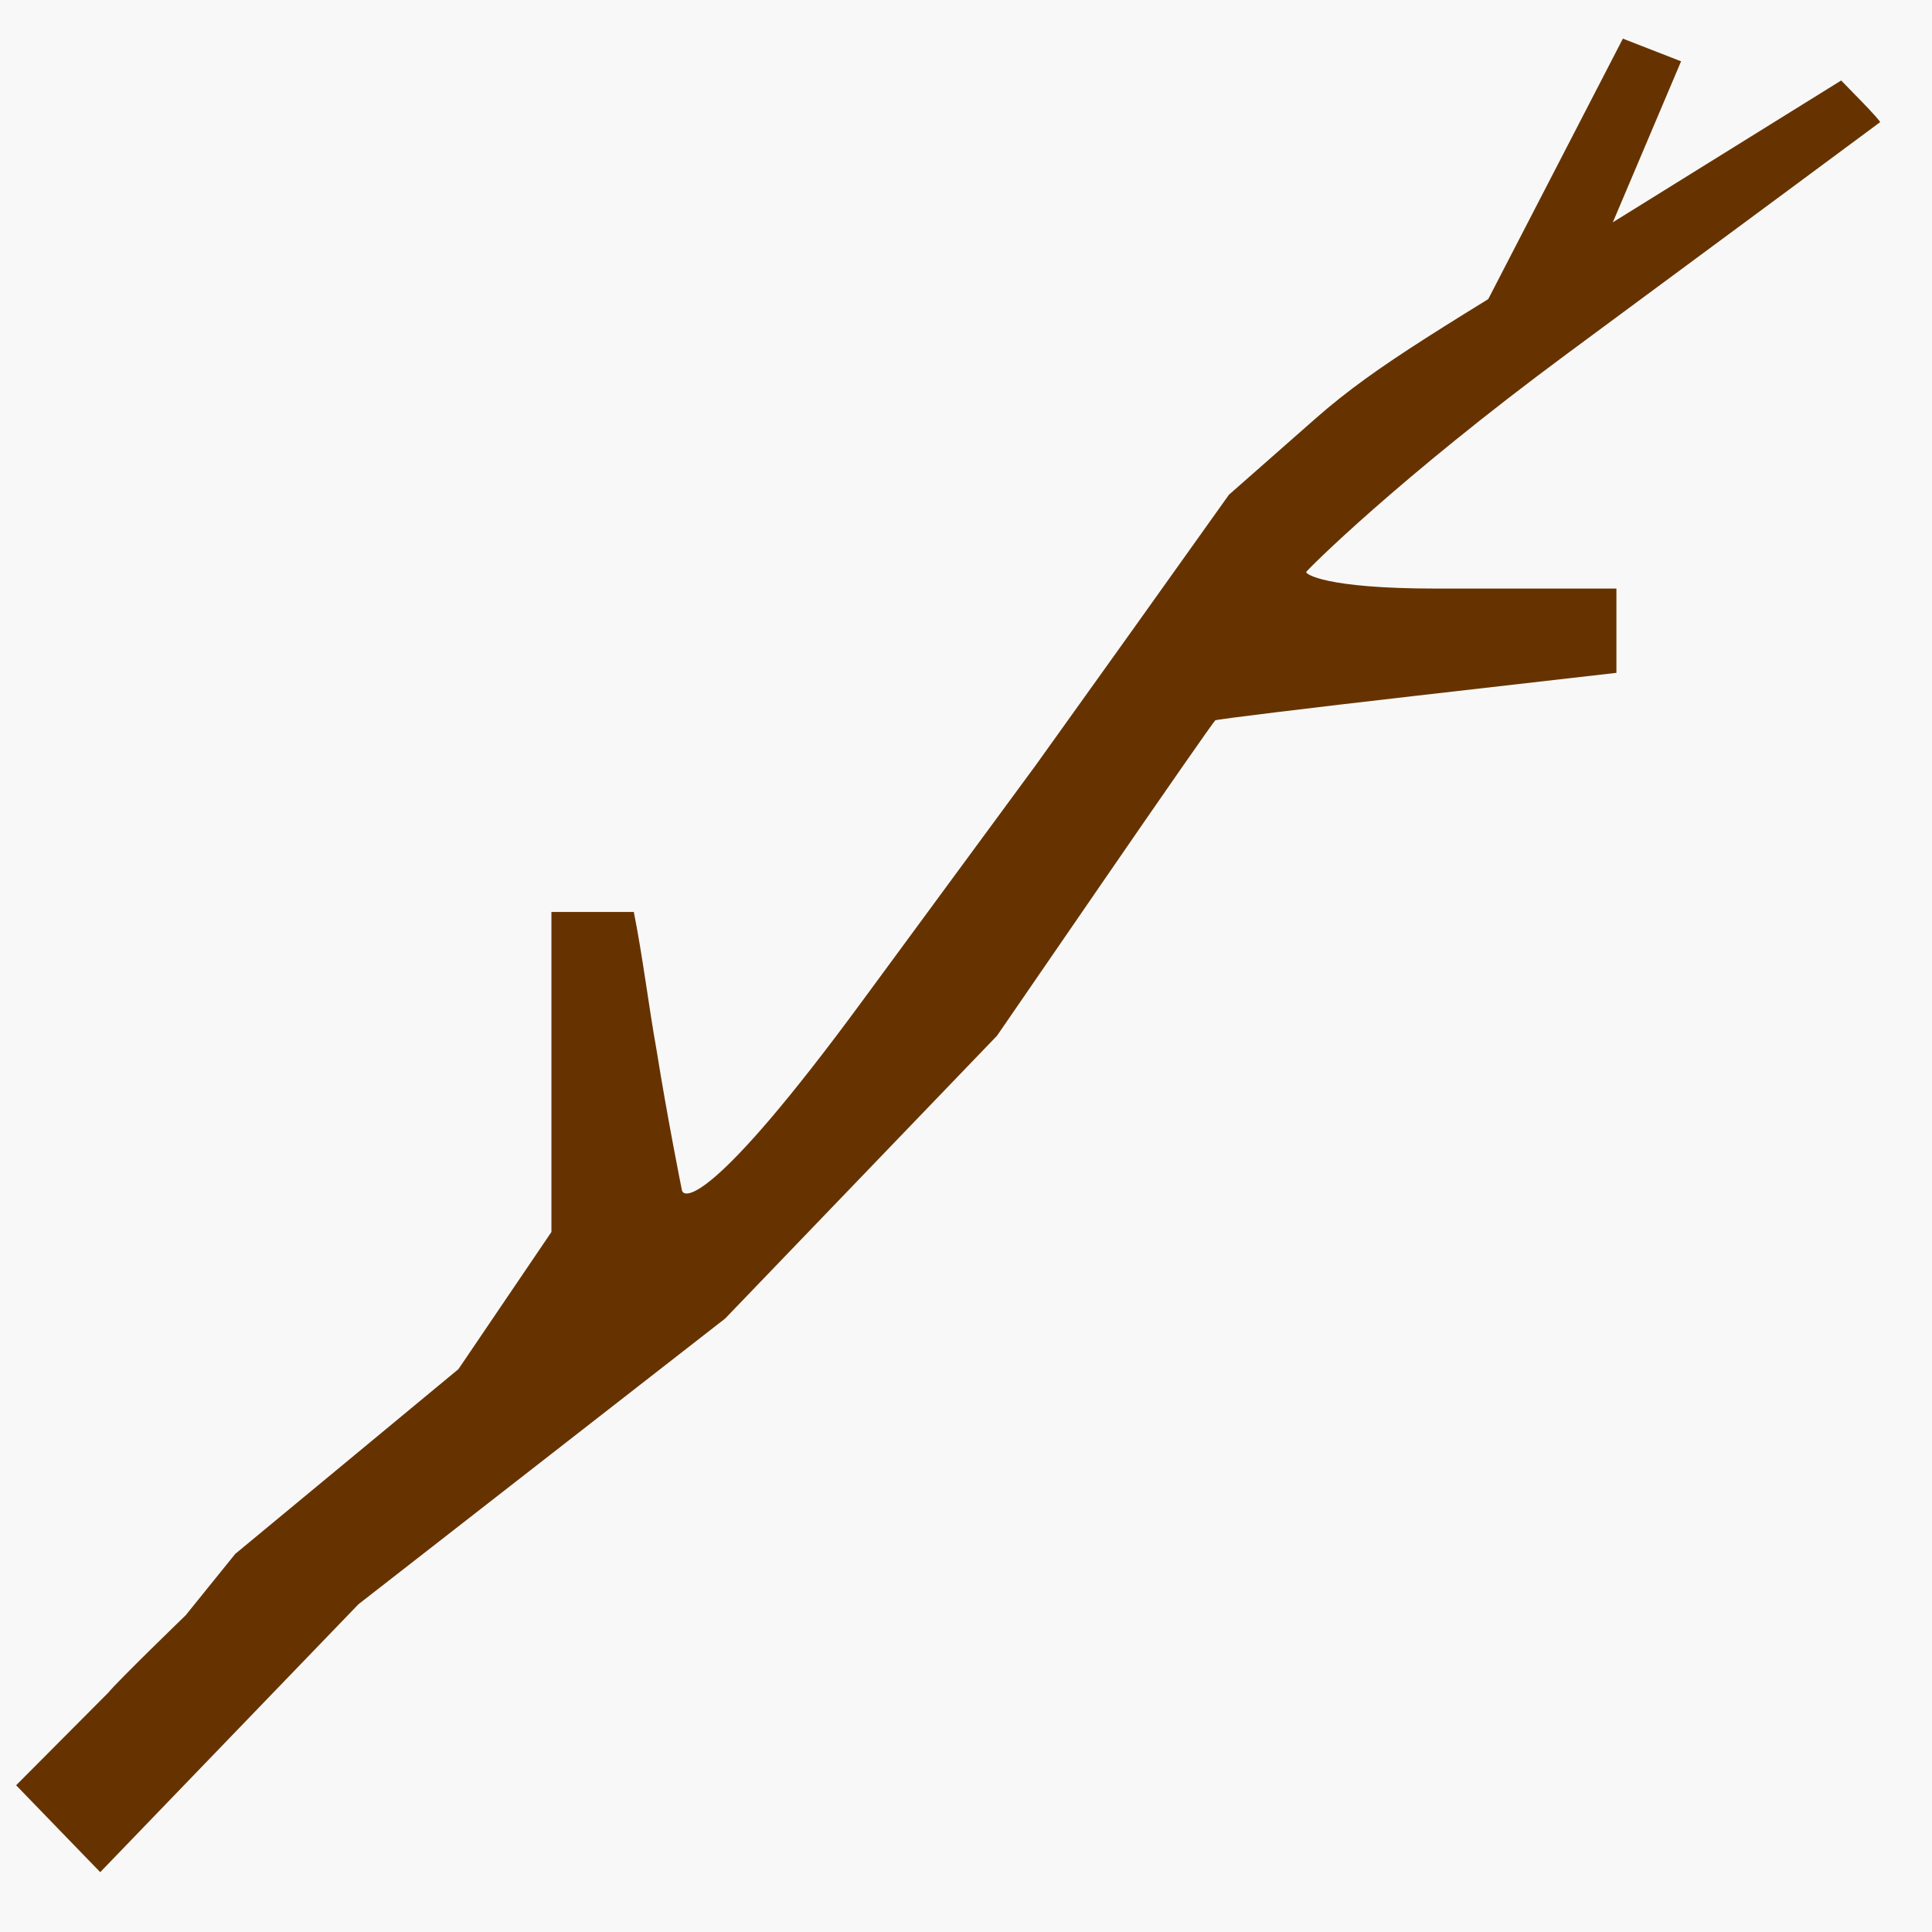 <?xml version="1.0" encoding="UTF-8" standalone="no"?>
<!-- Created with Inkscape (http://www.inkscape.org/) -->

<svg
   xmlns:osb="http://www.openswatchbook.org/uri/2009/osb"
   xmlns:dc="http://purl.org/dc/elements/1.1/"
   xmlns:cc="http://creativecommons.org/ns#"
   xmlns:rdf="http://www.w3.org/1999/02/22-rdf-syntax-ns#"
   xmlns:svg="http://www.w3.org/2000/svg"
   xmlns="http://www.w3.org/2000/svg"
   xmlns:sodipodi="http://sodipodi.sourceforge.net/DTD/sodipodi-0.dtd"
   xmlns:inkscape="http://www.inkscape.org/namespaces/inkscape"
   width="500"
   height="500"
   viewBox="0 0 132.292 132.292"
   version="1.1"
   id="svg4714"
   inkscape:export-filename="D:\GitHub\Poke\tmp\Stick.png"
   inkscape:export-xdpi="96"
   inkscape:export-ydpi="96"
   inkscape:version="0.92.1 r15371"
   sodipodi:docname="Stick.svg">
  <rect x="0" y="0" width="132.292" height="132.292" fill="#808080" stroke="none"/>
  <defs
     id="defs4708">
    <linearGradient
       id="linearGradient6748"
       osb:paint="solid">
      <stop
         style="stop-color:#000000;stop-opacity:1;"
         offset="0"
         id="stop6746" />
    </linearGradient>
  </defs>
  <sodipodi:namedview
     id="base"
     pagecolor="#ffffff"
     bordercolor="#666666"
     borderopacity="1.0"
     inkscape:pageopacity="0.0"
     inkscape:pageshadow="2"
     inkscape:zoom="1.4"
     inkscape:cx="131.72315"
     inkscape:cy="203.59018"
     inkscape:document-units="px"
     inkscape:current-layer="layer1"
     showgrid="true"
     units="px"
     borderlayer="false"
     inkscape:showpageshadow="true"
     inkscape:pagecheckerboard="false"
     inkscape:window-width="1920"
     inkscape:window-height="1017"
     inkscape:window-x="1912"
     inkscape:window-y="-8"
     inkscape:window-maximized="1">
    <inkscape:grid
       empspacing="10"
       dotted="false"
       type="xygrid"
       id="grid5259" />
  </sodipodi:namedview>
  <g
     inkscape:label="Layer 1"
     inkscape:groupmode="layer"
     id="layer1"
     transform="translate(0,-164.708)">
    <rect
       style="fill:#000000;fill-opacity:0;stroke:none;stroke-width:52.265;stroke-linejoin:round;stroke-miterlimit:4;stroke-dasharray:none;stroke-opacity:1"
       id="rect5261"
       width="132.292"
       height="132.292"
       x="1.0658141e-014"
       y="164.708"
       ry="0" />
    <flowRoot
       xml:space="preserve"
       id="flowRoot5272"
       style="font-style:normal;font-variant:normal;font-weight:normal;font-stretch:normal;font-size:40px;line-height:1.25;font-family:Tahoma;-inkscape-font-specification:Tahoma;letter-spacing:0px;word-spacing:0px;fill:#ffffff;fill-opacity:0.941;stroke:none"
       transform="matrix(0.265,0,0,0.265,0,164.708)"><flowRegion
         id="flowRegion5274"
         style="font-style:normal;font-variant:normal;font-weight:normal;font-stretch:normal;font-family:Tahoma;-inkscape-font-specification:Tahoma;fill:#ffffff;fill-opacity:0.941"><rect
           id="rect5276"
           width="500"
           height="500"
           x="0"
           y="0"
           style="font-style:normal;font-variant:normal;font-weight:normal;font-stretch:normal;font-family:Tahoma;-inkscape-font-specification:Tahoma;fill:#ffffff;fill-opacity:0.941" /></flowRegion><flowPara
         id="flowPara5278" /></flowRoot>    <g
       id="g6777">
      <path
         sodipodi:nodetypes="ccccccccscscccscssscsscccsscccccccccccc"
         inkscape:connector-curvature="0"
         id="path5286"
         d="m 3.982,289.928 2.881,2.975 8.841,-9.173 8.841,-9.173 12.555,-9.782 12.555,-9.782 9.308,-9.683 9.308,-9.683 7.38,-10.733 c 4.059,-5.903 7.463,-10.791 7.564,-10.862 0.101,-0.071 6.323,-0.832 13.826,-1.691 l 13.642,-1.561 v -2.885 -2.885 H 98.33 c -7.613,0 -8.935,-1.003 -8.89,-1.134 0.04,-0.117 6.256,-6.367 17.96,-15.016 11.703,-8.649 21.305,-15.753 21.338,-15.786 0.033,-0.034 -0.554,-0.69 -1.303,-1.458 l -1.362,-1.397 -14.953,9.287 c -12.174,7.561 -16.721,10.059 -21.042,13.861 l -5.928,5.218 -6.635,9.307 -6.594,9.214 -11.942,16.236 c -10.158,13.81 -12.161,13.488 -12.286,12.863 -0.072,-0.359 -1.006,-5.025 -1.73,-9.561 -0.564,-3.155 -0.938,-6.346 -1.563,-9.49 h -2.821 -2.821 v 10.956 10.956 l -6.367,9.392 -15.285,12.653 -3.394,4.203 c 0,0 -4.669,4.517 -5.292,5.292 l -6.317,6.347 z"
         style="opacity:1;fill:#663300;fill-opacity:1;stroke:none;stroke-width:0;stroke-linejoin:round;stroke-miterlimit:4;stroke-dasharray:none;stroke-dashoffset:0;stroke-opacity:1" />
      <path
         inkscape:connector-curvature="0"
         id="path6773"
         d="m 101.459,186.054 c 9.666,-18.7 9.666,-18.7 9.666,-18.7 l 3.985,1.553 -7.264,17.139 z"
         style="fill:#663300;fill-opacity:1;stroke:none;stroke-width:0.182px;stroke-linecap:butt;stroke-linejoin:miter;stroke-opacity:1" />
    </g>
  </g>
</svg>
